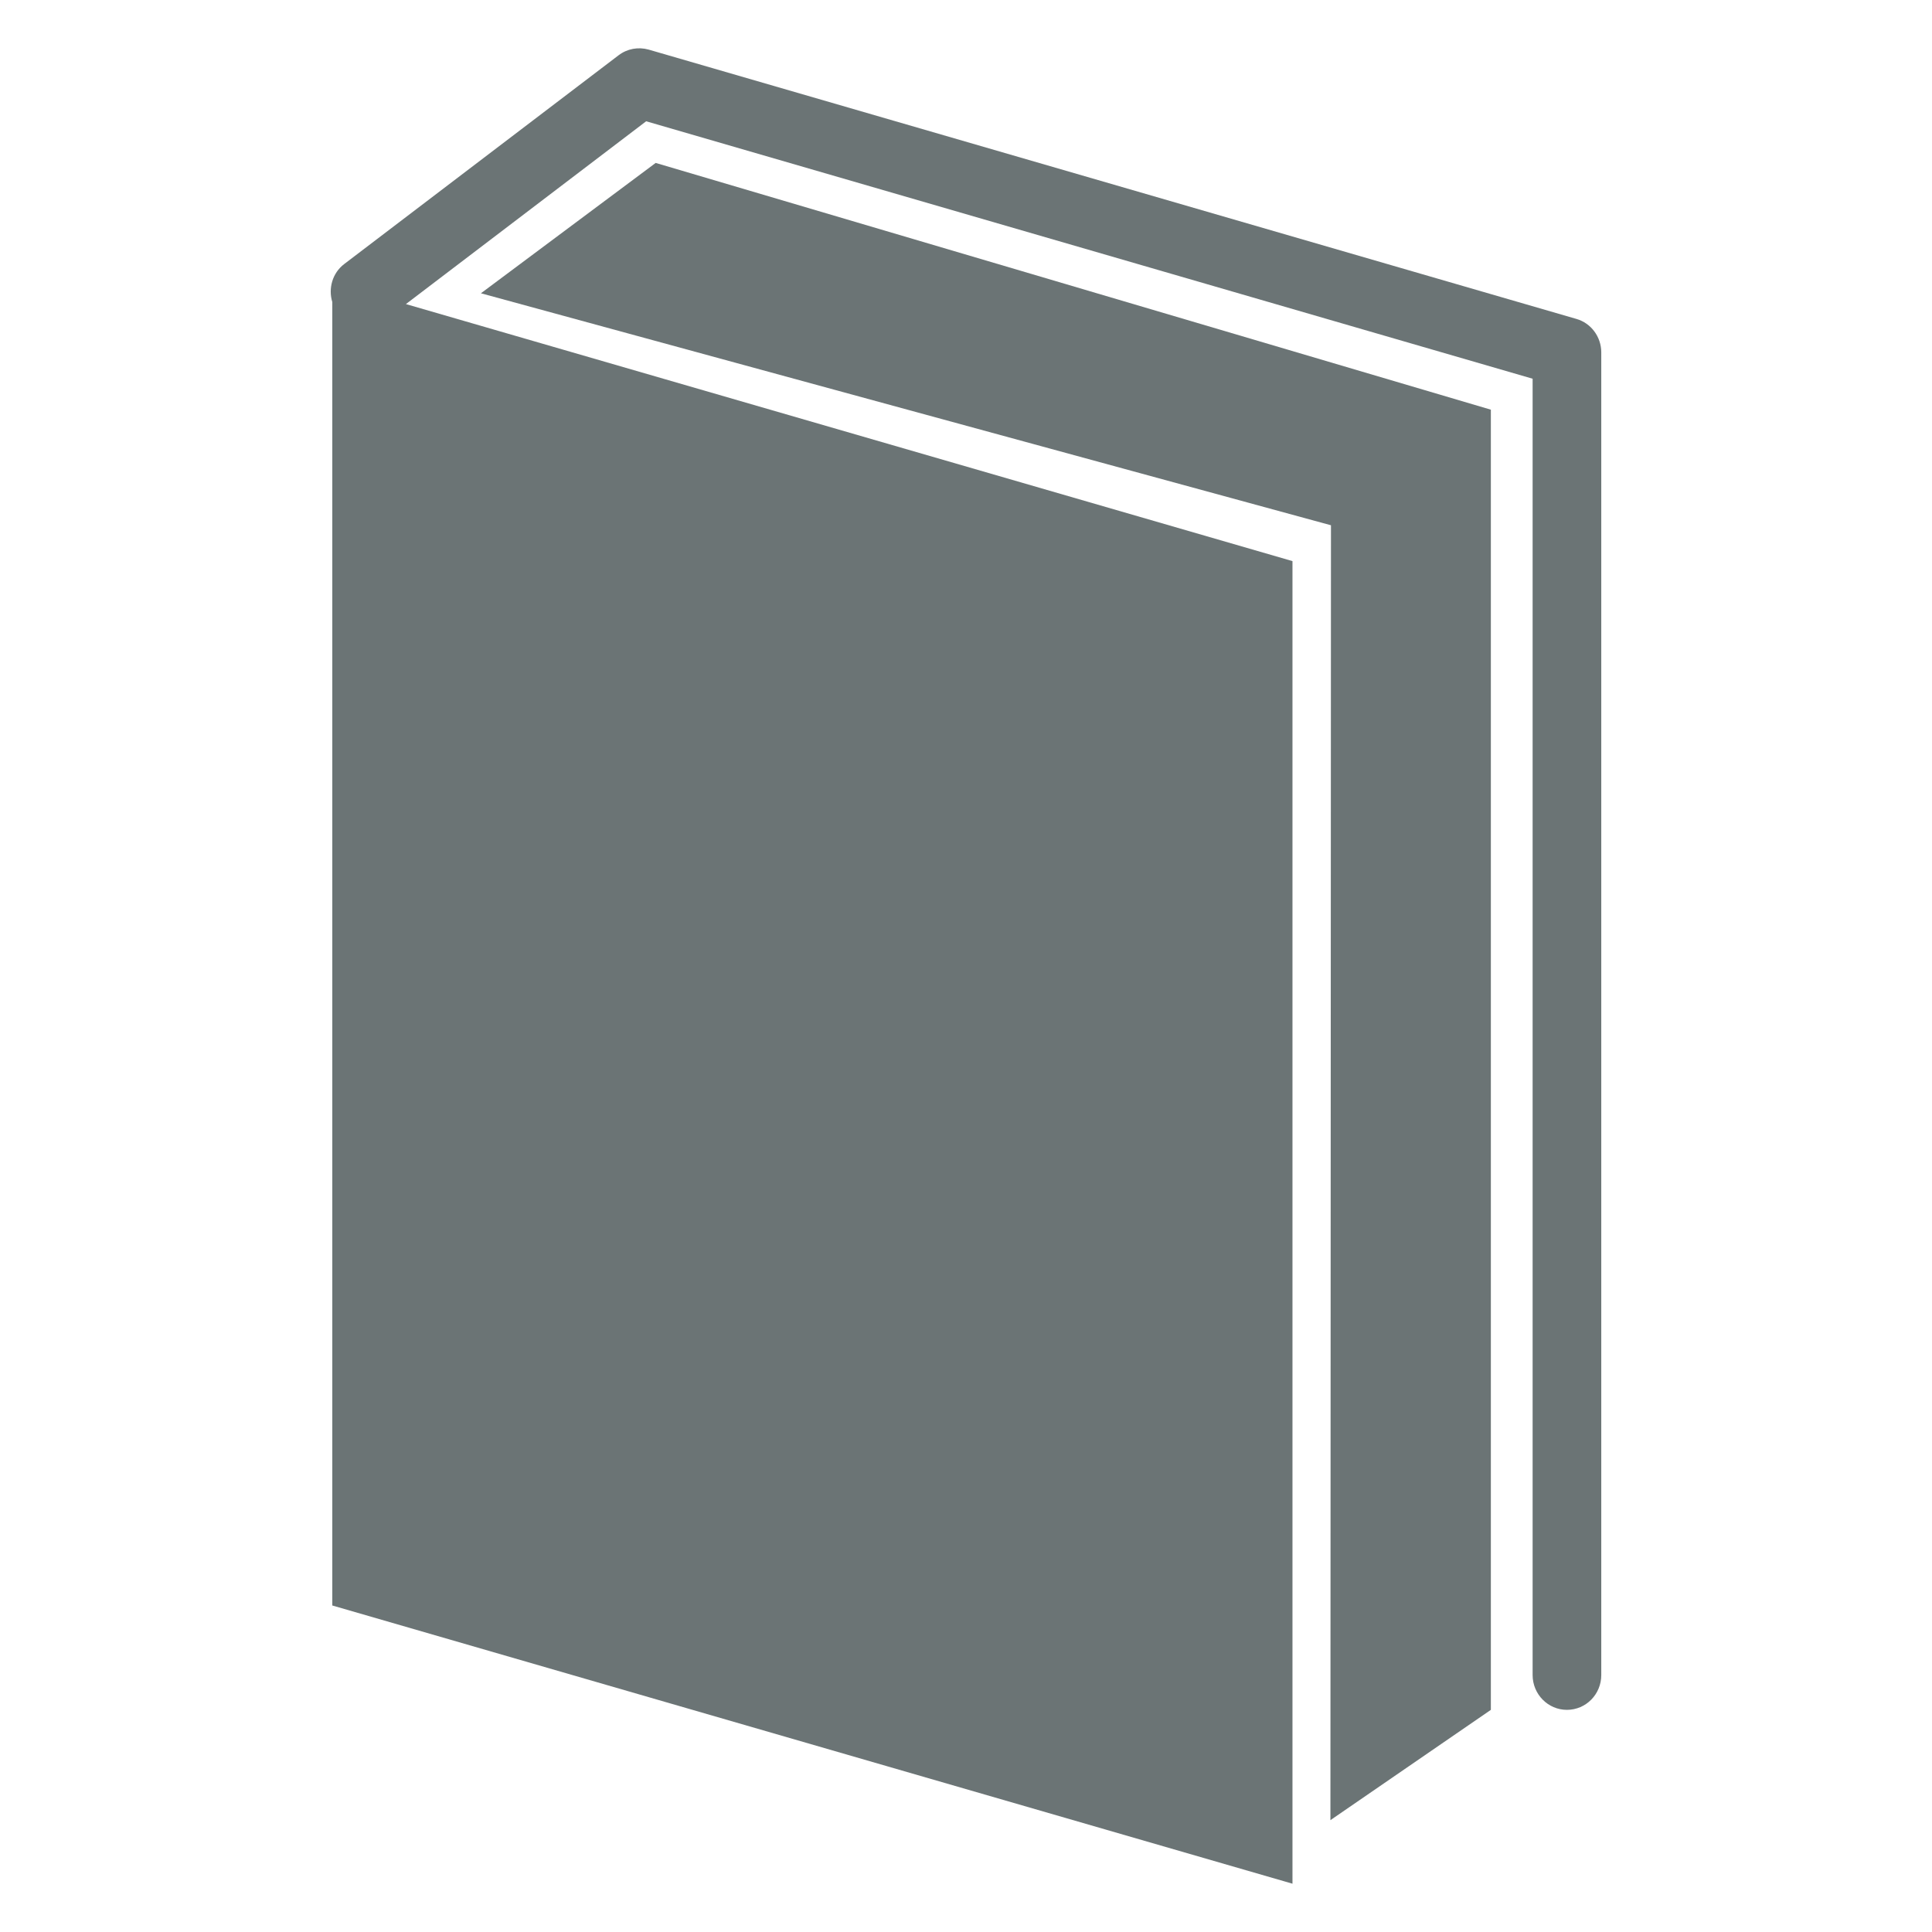 <?xml version="1.0" encoding="utf-8"?>
<!-- Generator: Adobe Illustrator 16.0.4, SVG Export Plug-In . SVG Version: 6.00 Build 0)  -->
<!DOCTYPE svg PUBLIC "-//W3C//DTD SVG 1.1//EN" "http://www.w3.org/Graphics/SVG/1.1/DTD/svg11.dtd">
<svg version="1.1" id="Layer_1" xmlns="http://www.w3.org/2000/svg" xmlns:xlink="http://www.w3.org/1999/xlink" x="0px" y="0px"
	 width="200px" height="200px" viewBox="0 0 200 200" style="enable-background:new 0 0 200 200;" xml:space="preserve">
<style type="text/css">
<![CDATA[
	.st0{fill:#E5912F;}
	.st1{fill:#4D4C4E;}
	.st2{fill:#5958C1;}
	.st3{fill:#8DB734;}
	.st4{fill:#BF7A7C;}
	.st5{fill:#90C84B;}
	.st6{fill:#60B22E;}
	.st7{fill:#6B7475;}
	.st8{fill:#00B4CF;}
	.st9{fill:#D6264F;}
]]>
</style>
<g>
	<path class="st7" d="M163.194,33.017L67.138,5.132c-1.064-0.295-2.203-0.095-3.104,0.591L35.632,27.334
		c-1.233,0.938-1.66,2.53-1.233,3.933v134.932L133.797,195V58.086L42.021,31.478L66.89,12.554l91.766,26.651v134.193
		c0,1.993,1.598,3.605,3.548,3.605c1.977,0,3.559-1.612,3.559-3.605V36.475C165.762,34.872,164.707,33.449,163.194,33.017z"/>
	<polygon class="st7" points="137.724,188.422 154.333,177.004 154.333,42.41 67.876,16.866 49.785,30.36 137.782,54.375 	"/>
</g>
</svg>
